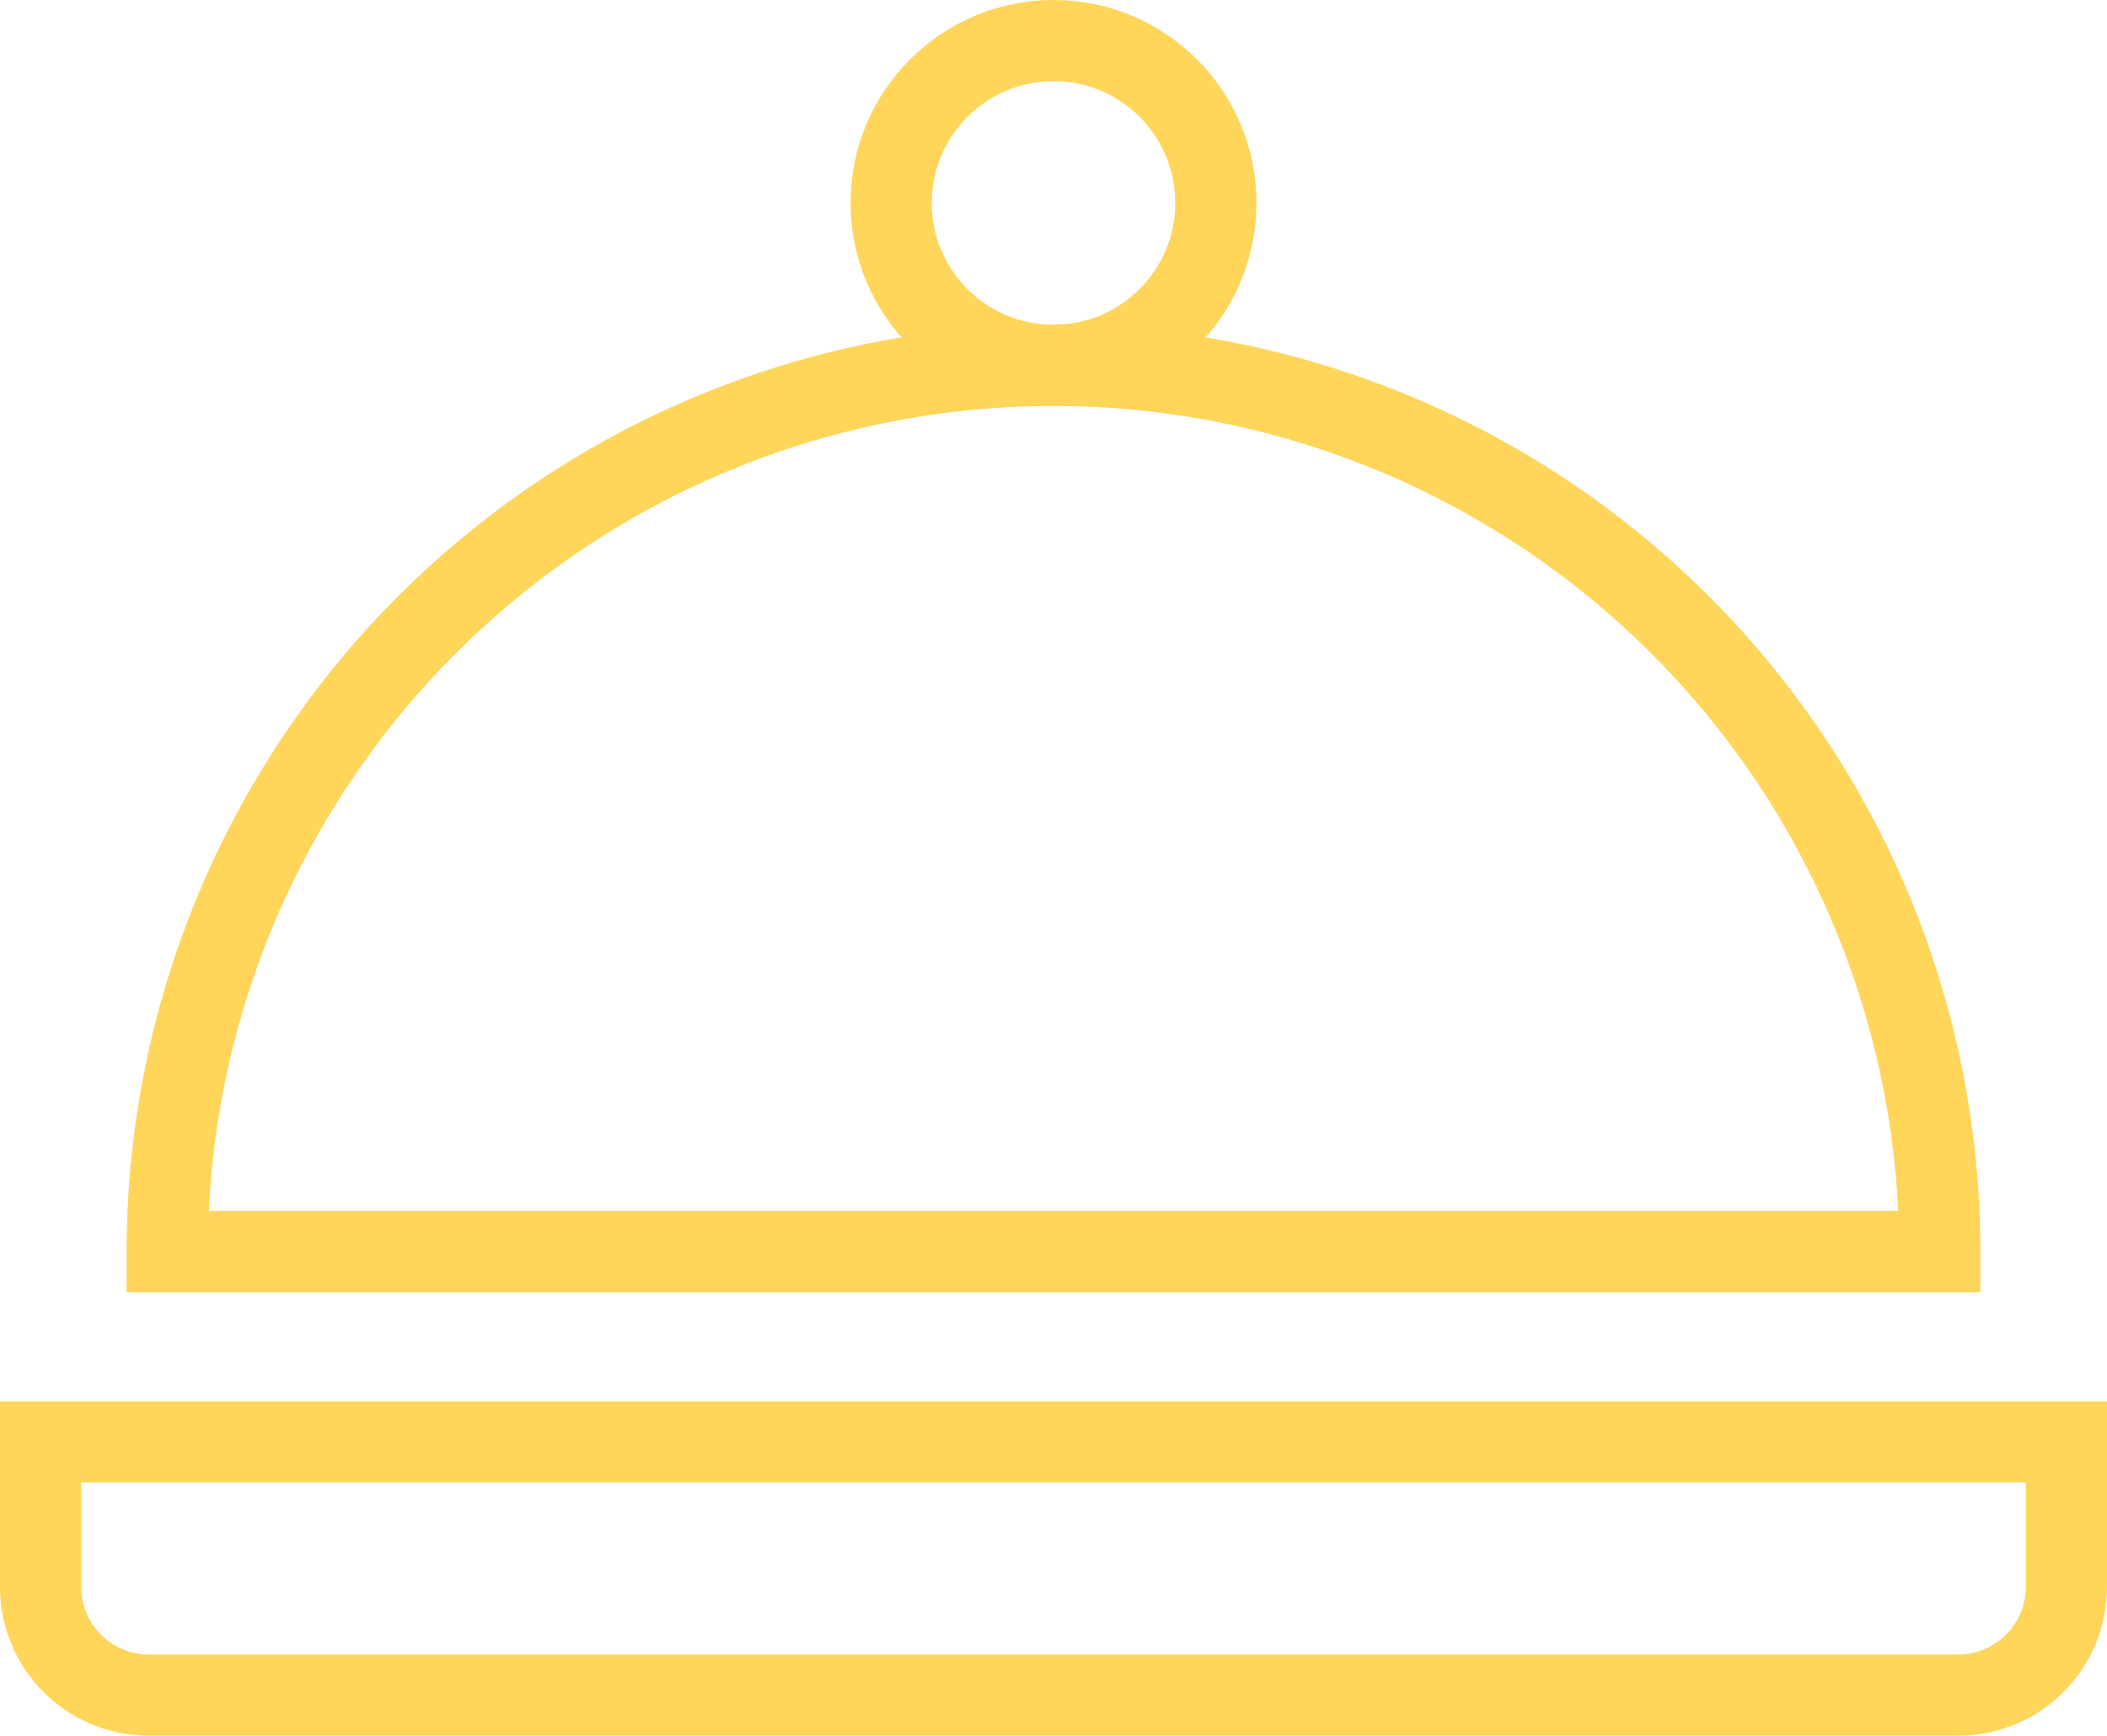 <svg xmlns="http://www.w3.org/2000/svg" width="19.466" height="16.037" viewBox="0 0 19.466 16.037">
  <g id="Group_8237" data-name="Group 8237" transform="translate(-608.267 -489.481)">
    <path id="Path_73150" data-name="Path 73150" d="M609.812,501.045h16.376a8.188,8.188,0,1,0-16.376,0Z" fill="none" stroke="#ffd55a" stroke-width="0.75"/>
    <circle id="Ellipse_237" data-name="Ellipse 237" cx="1.5" cy="1.5" r="1.5" transform="translate(616.5 489.856)" fill="none" stroke="#ffd55a" stroke-width="0.75"/>
    <path id="Rectangle_3005" data-name="Rectangle 3005" d="M0,0H18.716a0,0,0,0,1,0,0V1.339a1,1,0,0,1-1,1H1a1,1,0,0,1-1-1V0A0,0,0,0,1,0,0Z" transform="translate(608.642 502.804)" fill="none" stroke="#ffd55a" stroke-width="0.75"/>
  </g>
</svg>
